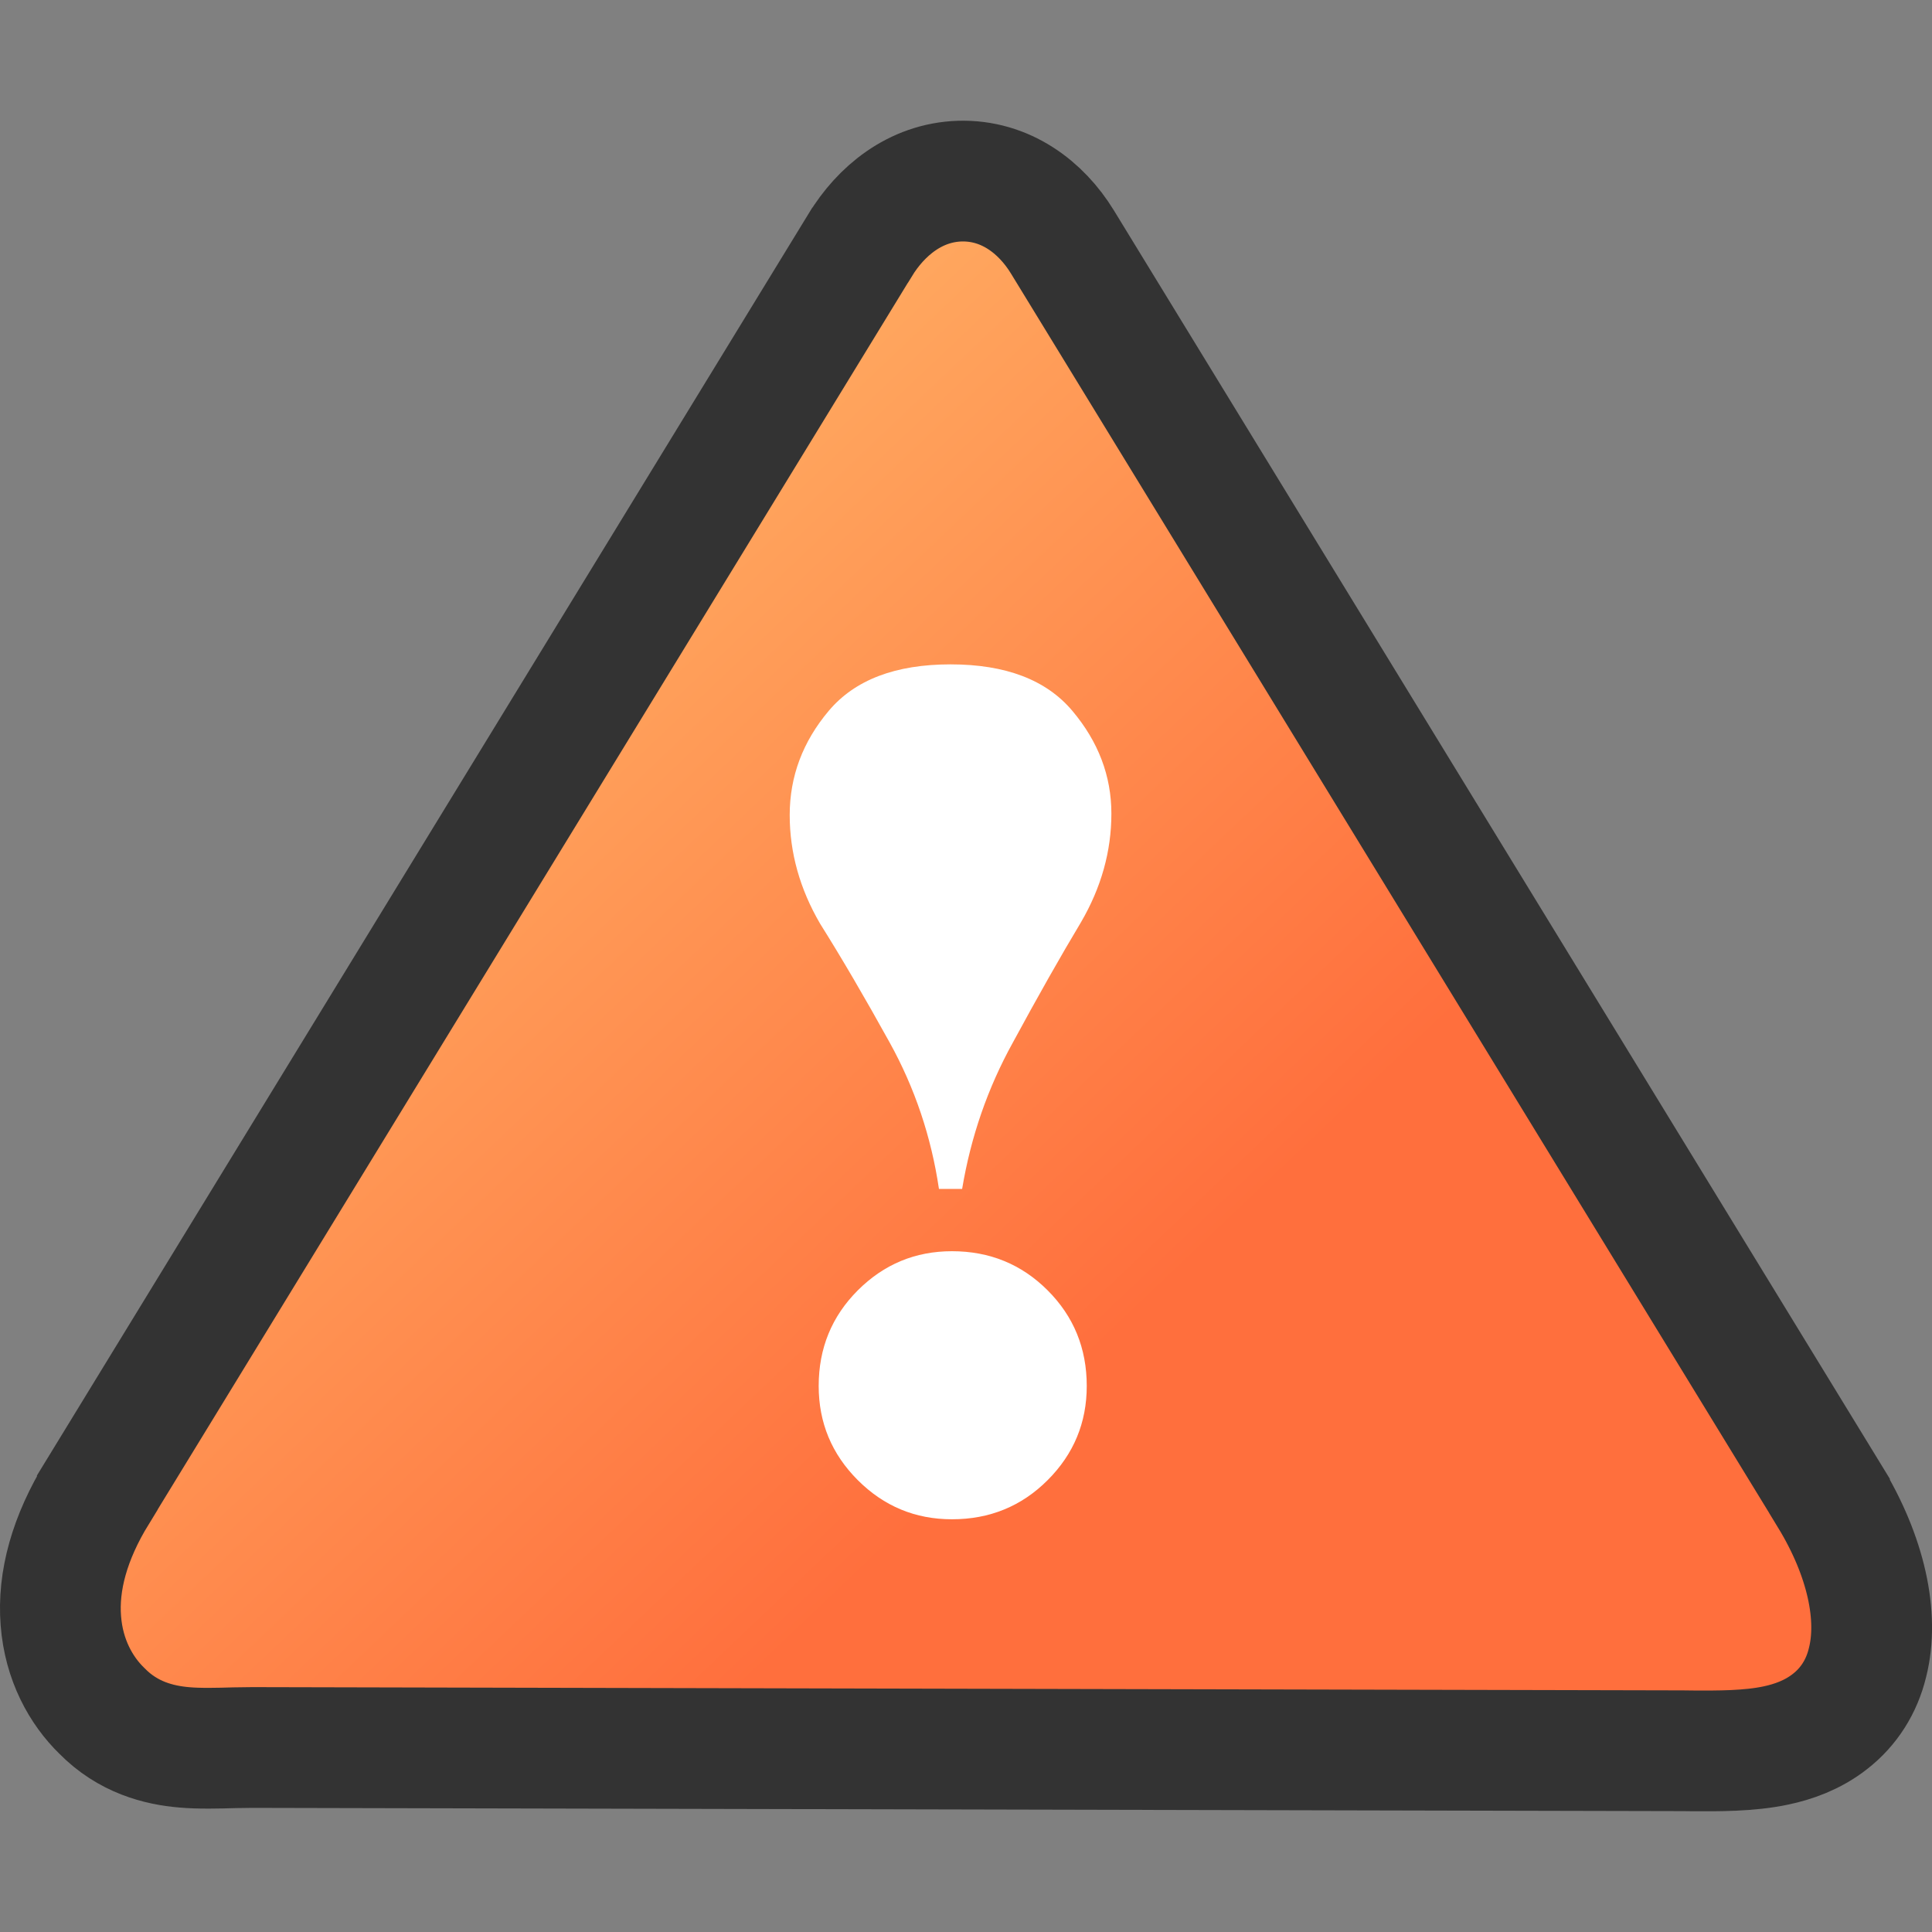 <svg width="16" height="16" viewBox="0 0 16 16" fill="none" xmlns="http://www.w3.org/2000/svg">
<rect x="0" y="0" width="16" height="16" fill="#808080" stroke="none"/>
<g clip-path="url(#clip0_1_7208)">
<path d="M8.798 2.003L8.798 2.003C8.623 1.717 8.327 1.489 7.948 1.5C7.578 1.512 7.294 1.749 7.123 2.031C7.122 2.032 7.122 2.032 7.122 2.032L0.806 12.36C0.806 12.36 0.806 12.36 0.806 12.361C0.575 12.737 0.478 13.095 0.504 13.423C0.529 13.747 0.671 14.001 0.844 14.169C1.059 14.388 1.314 14.453 1.527 14.471C1.649 14.482 1.81 14.478 1.942 14.474C1.998 14.473 2.048 14.472 2.089 14.472C2.089 14.472 2.089 14.472 2.089 14.472L13.937 14.499H13.938C13.964 14.499 13.992 14.5 14.021 14.5C14.221 14.501 14.486 14.503 14.709 14.455C14.846 14.426 15.01 14.371 15.156 14.256C15.311 14.135 15.418 13.968 15.466 13.768C15.562 13.389 15.456 12.889 15.151 12.389L15.151 12.388L8.798 2.003Z" fill="url(#paint0_linear_1_7208)" stroke="#333333"/>
<path d="M7.368 8.634C7.16 8.258 6.968 7.93 6.792 7.65C6.624 7.362 6.54 7.062 6.54 6.75C6.54 6.43 6.648 6.142 6.864 5.886C7.08 5.63 7.416 5.502 7.872 5.502C8.328 5.502 8.664 5.63 8.88 5.886C9.096 6.142 9.204 6.426 9.204 6.738C9.204 7.05 9.12 7.35 8.952 7.638C8.784 7.918 8.596 8.25 8.388 8.634C8.18 9.01 8.04 9.414 7.968 9.846H7.776C7.712 9.414 7.576 9.01 7.368 8.634ZM7.884 12.582C7.58 12.582 7.32 12.474 7.104 12.258C6.888 12.042 6.78 11.782 6.78 11.478C6.78 11.166 6.888 10.902 7.104 10.686C7.32 10.47 7.58 10.362 7.884 10.362C8.196 10.362 8.46 10.47 8.676 10.686C8.892 10.902 9 11.166 9 11.478C9 11.782 8.892 12.042 8.676 12.258C8.46 12.474 8.196 12.582 7.884 12.582Z" fill="white"/>
</g>
<defs>
<linearGradient id="paint0_linear_1_7208" x1="0.94" y1="2.6" x2="9.104" y2="11.192" gradientUnits="userSpaceOnUse">
<stop stop-color="#FFC671"/>
<stop offset="1" stop-color="#FF6F3D"/>
</linearGradient>
<clipPath id="clip0_1_7208">
<rect width="16" height="16" fill="white"/>
</clipPath>
</defs>
</svg>
